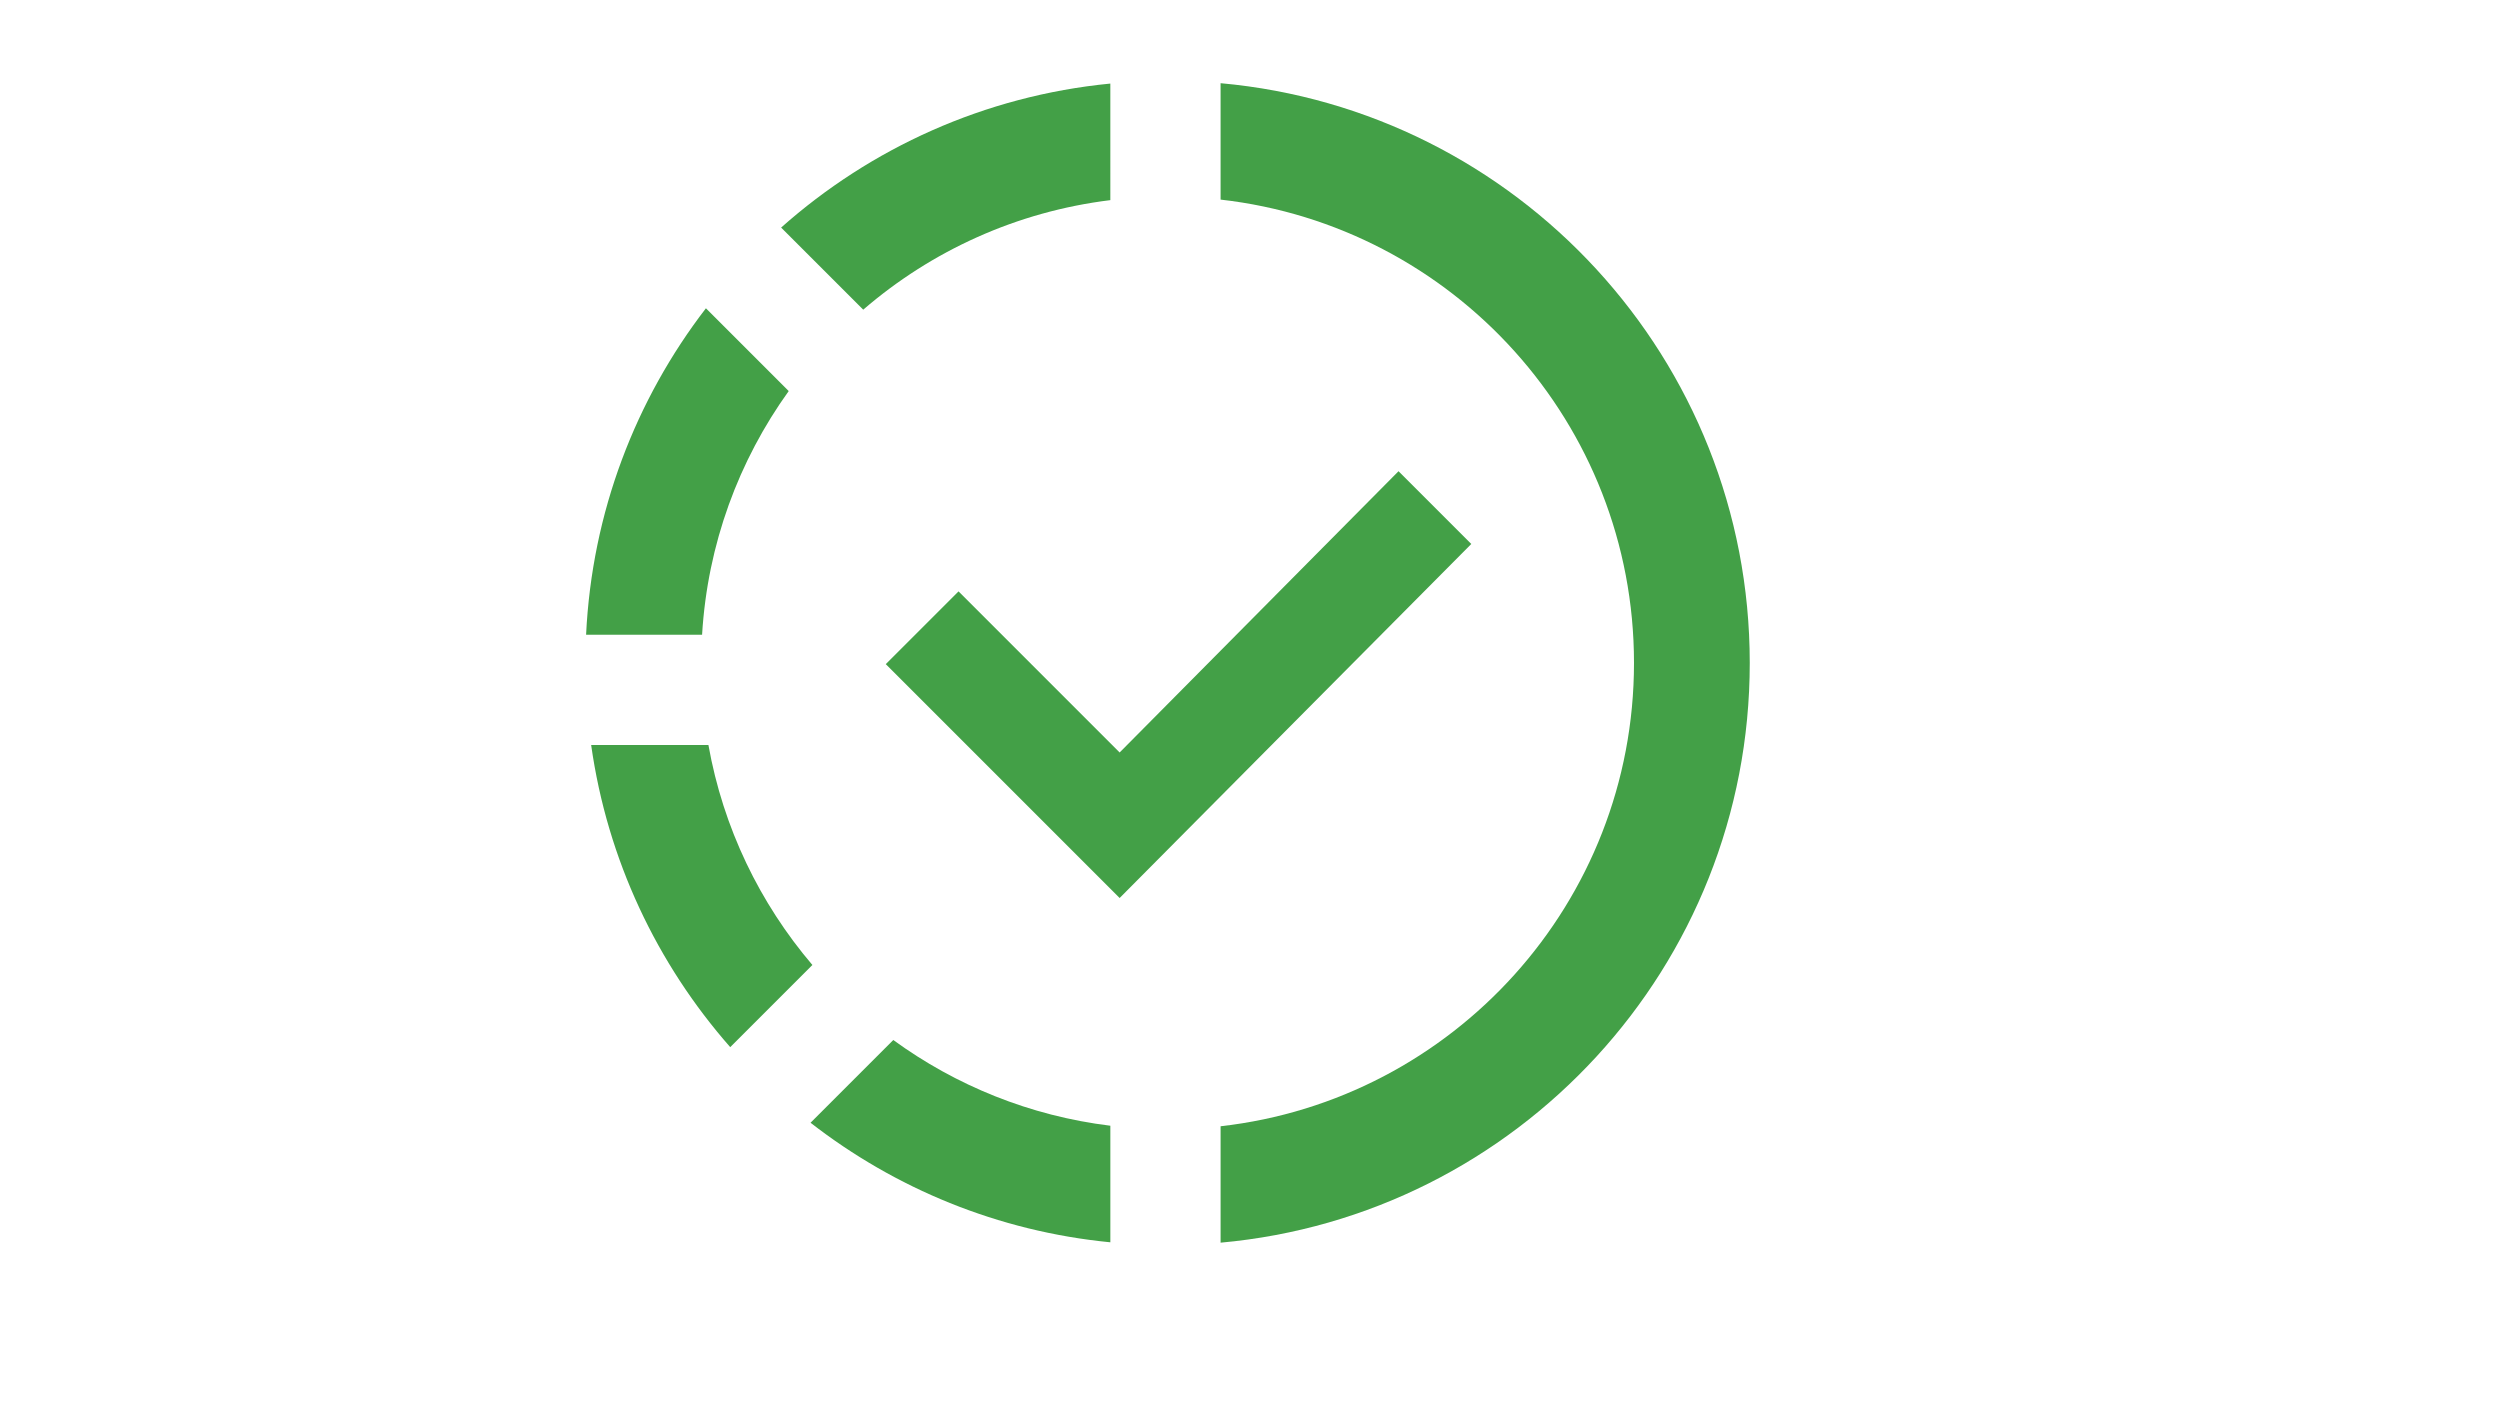 <?xml version="1.0" encoding="utf-8"?>
<!-- Generator: Adobe Illustrator 14.0.0, SVG Export Plug-In . SVG Version: 6.00 Build 43363)  -->
<!DOCTYPE svg PUBLIC "-//W3C//DTD SVG 1.1//EN" "http://www.w3.org/Graphics/SVG/1.1/DTD/svg11.dtd">
<svg version="1.1" id="Layer_1" xmlns="http://www.w3.org/2000/svg" xmlns:xlink="http://www.w3.org/1999/xlink" x="0px" y="0px"
	 width="453.54px" height="255.12px" viewBox="0 0 453.54 255.12" enable-background="new 0 0 453.54 255.12" xml:space="preserve">
<polygon fill="#43A047" points="173.894,107.286 160.694,120.485 203.12,162.912 266.915,98.686 253.715,85.486 203.12,136.514 "/>
<g>
	<path fill="#43A047" d="M147.046,203.684c15.318,11.91,34.002,19.701,54.389,21.689v-21.148
		c-14.604-1.787-28.051-7.303-39.379-15.551L147.046,203.684z"/>
	<g>
		<path fill="#43A047" d="M141.708,41.286l14.895,14.894c12.352-10.651,27.805-17.786,44.83-19.871V15.161
			C178.614,17.388,157.929,26.877,141.708,41.286z"/>
		<path fill="#43A047" d="M221.433,15.092v21.119c42.201,4.776,75,40.577,75,84.056c0,43.477-32.797,79.28-74.998,84.055v21.119
			c53.822-4.857,95.998-50.086,95.998-105.174C317.432,65.18,275.254,19.951,221.433,15.092z"/>
		<path fill="#43A047" d="M128.065,55.927c-12.736,16.554-20.678,36.987-21.738,59.226h21.043
			c0.981-16.445,6.662-31.615,15.714-44.207L128.065,55.927z"/>
		<path fill="#43A047" d="M107.245,135.152c2.941,20.848,11.971,39.736,25.23,54.816l14.906-14.904
			c-9.521-11.176-16.184-24.854-18.863-39.912H107.245z"/>
	</g>
</g>
<polygon fill="#43A047" points="781.364,107.286 768.165,120.485 810.59,162.912 874.385,98.686 861.186,85.486 810.59,136.514 "/>
<path fill="#43A047" d="M819.35,14.652c-58.295,0-105.553,47.285-105.553,105.615c0,58.331,47.258,105.616,105.553,105.616
	s105.553-47.285,105.553-105.616C924.903,61.937,877.645,14.652,819.35,14.652z M819.35,204.779
	c-46.646,0-84.462-37.837-84.462-84.512s37.815-84.512,84.462-84.512s84.462,37.837,84.462,84.512S865.997,204.779,819.35,204.779z"
	/>
</svg>
